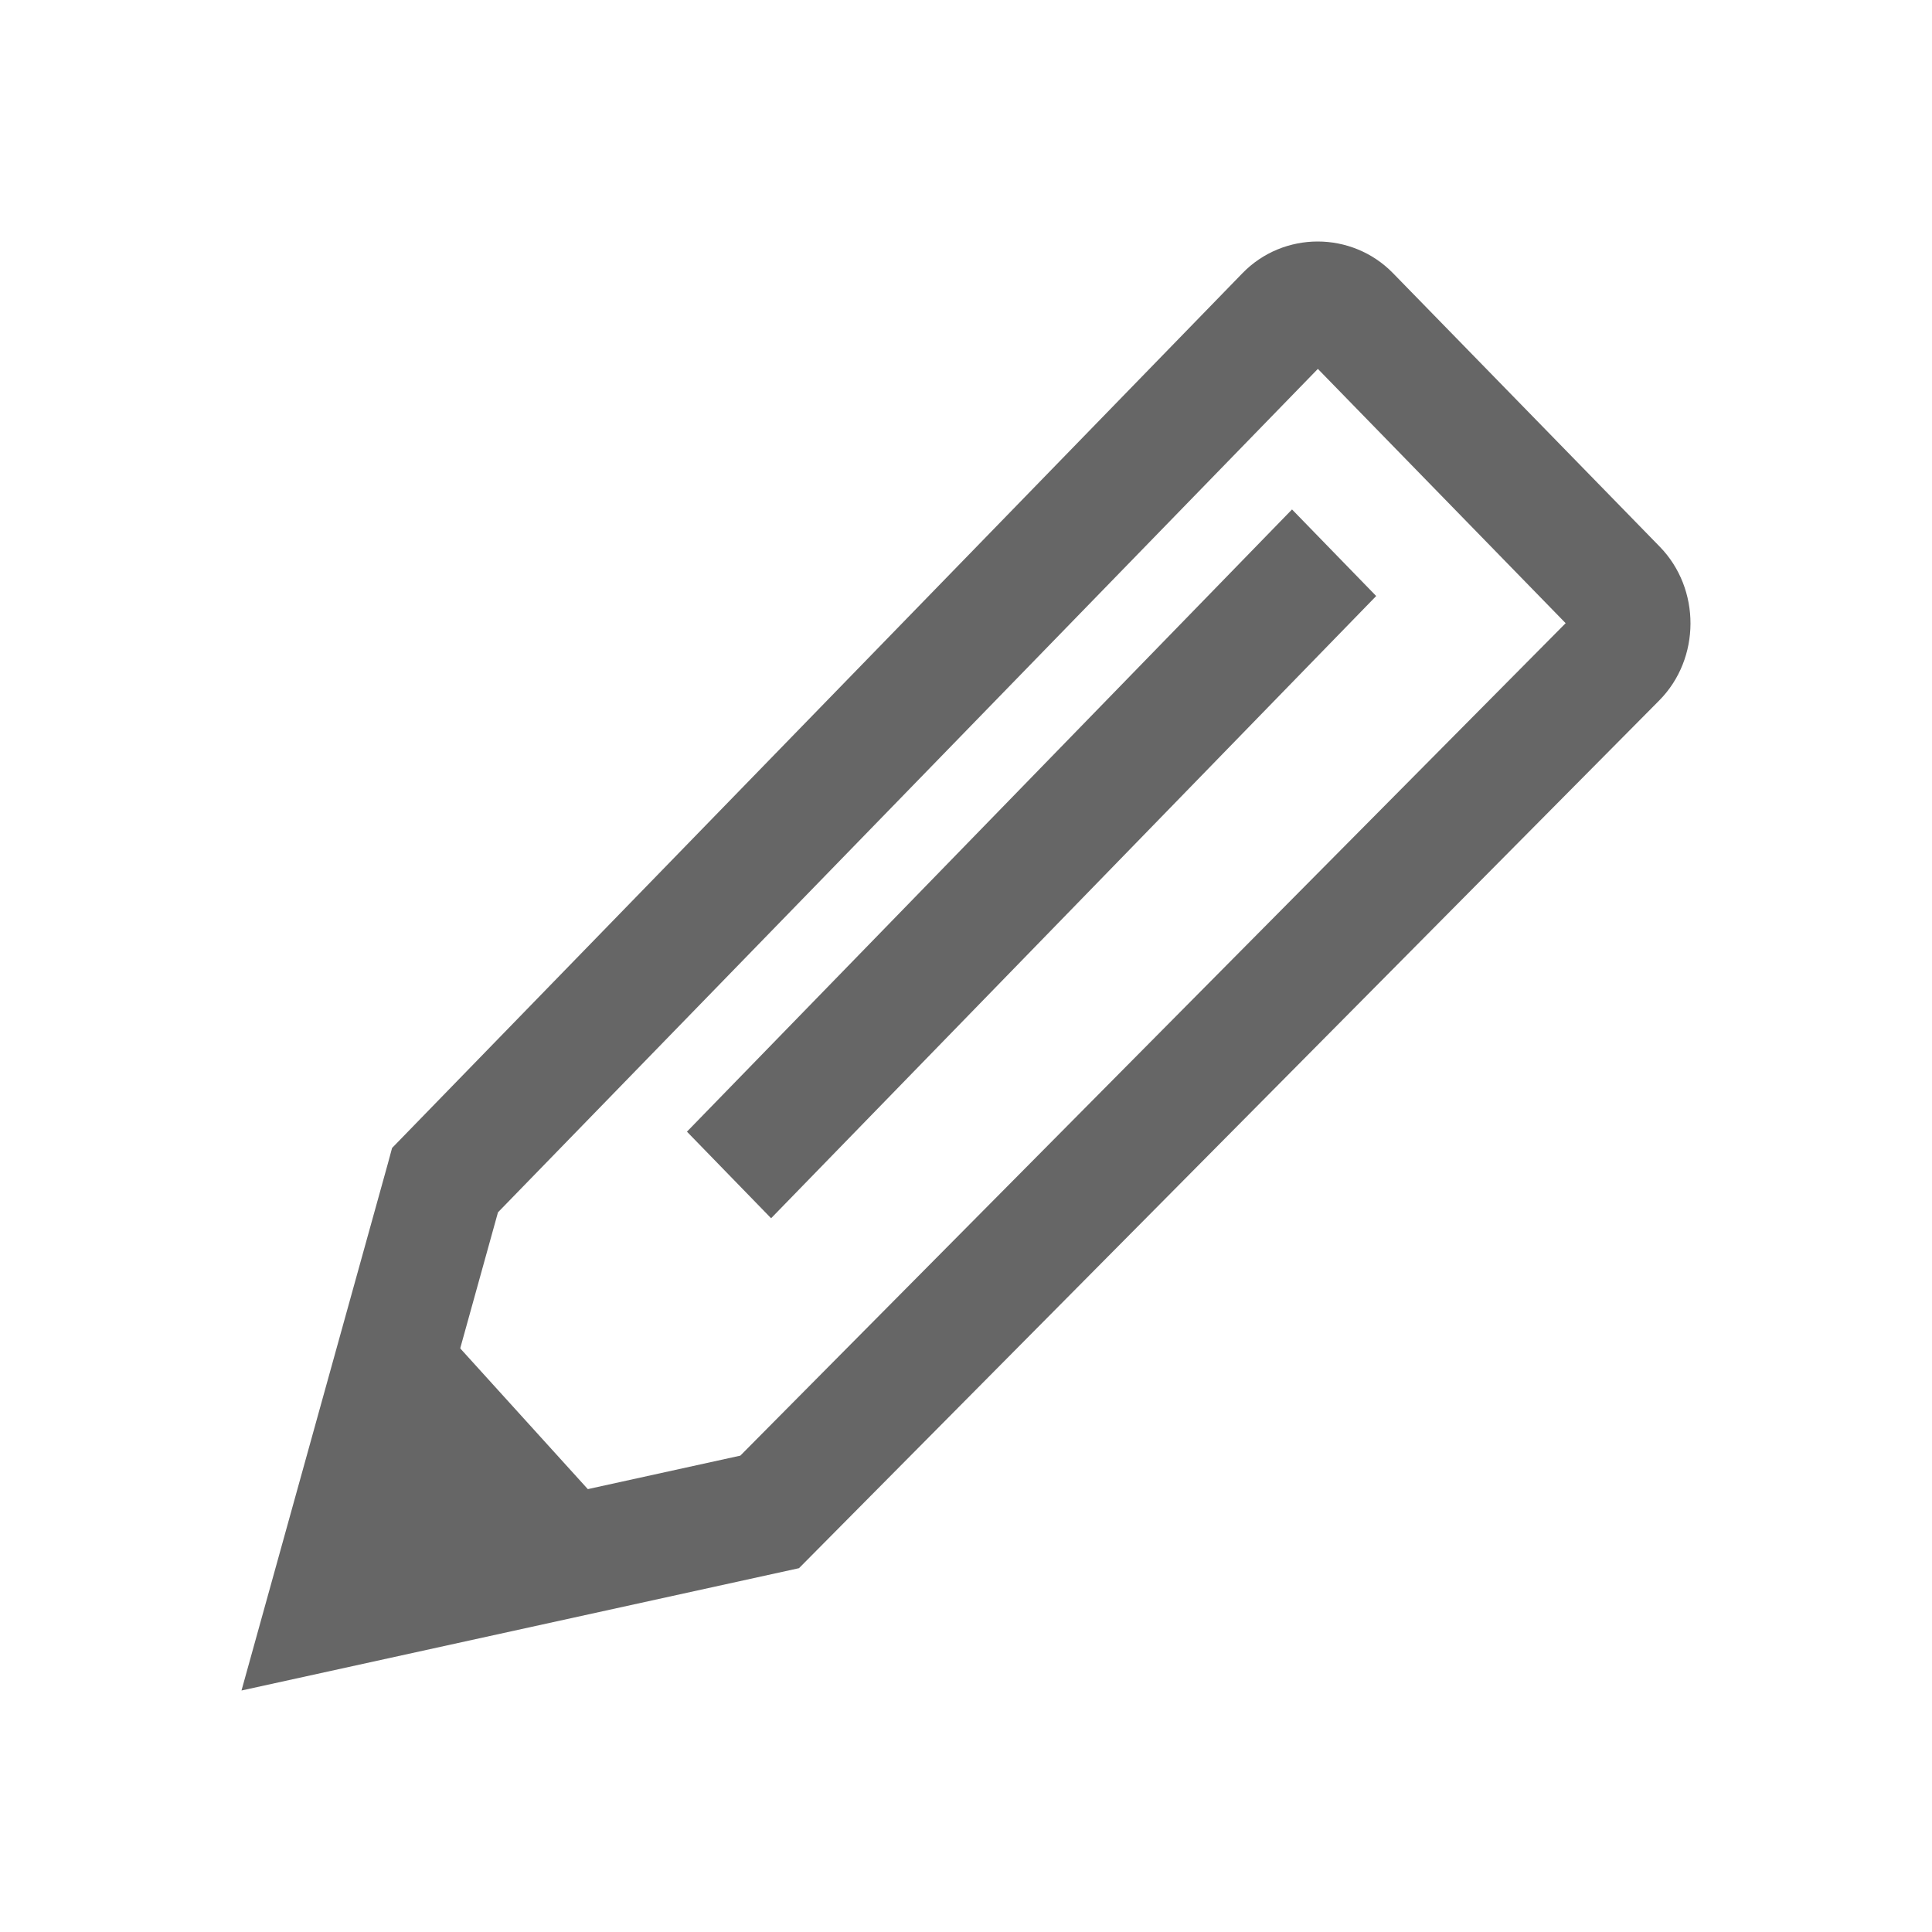 <svg xmlns="http://www.w3.org/2000/svg" xmlns:svg="http://www.w3.org/2000/svg" id="svg14" width="16" height="16" version="1.1" viewBox="0 0 16 16"><title id="title2">pencil</title><desc id="desc4">Created with Sketch.</desc><path id="Path-4" fill="#666" fill-opacity="1" fill-rule="nonzero" stroke="none" stroke-dasharray="none" stroke-dashoffset="0" stroke-linecap="butt" stroke-linejoin="miter" stroke-miterlimit="4" stroke-opacity="1" stroke-width="1" d="m 10.912,2 c -0.226,2.013e-4 -0.453,0.088 -0.622,0.262 L 3.247,9.507 3.213,9.633 2,14 6.617,12.987 13.741,5.801 c 0.344,-0.347 0.345,-0.925 0.004,-1.274 L 11.535,2.261 C 11.365,2.087 11.138,2 10.912,2 Z m 0.002,1.055 2.052,2.106 -6.835,6.894 -2.733,0.6 0.726,-2.615 z" baseline-shift="baseline" clip-rule="nonzero" color="#000" color-interpolation="sRGB" color-interpolation-filters="linearRGB" color-rendering="auto" direction="ltr" display="inline" dominant-baseline="auto" enable-background="accumulate" font-family="sans-serif" font-size="medium" font-stretch="normal" font-style="normal" font-variant="normal" font-weight="normal" image-rendering="auto" letter-spacing="normal" opacity="1" overflow="visible" shape-rendering="auto" text-anchor="start" text-decoration="none" text-rendering="auto" vector-effect="none" visibility="visible" word-spacing="normal" writing-mode="lr-tb" style="line-height:normal;font-variant-ligatures:normal;font-variant-position:normal;font-variant-caps:normal;font-variant-numeric:normal;font-variant-alternates:normal;font-feature-settings:normal;text-indent:0;text-align:start;text-decoration-line:none;text-decoration-style:solid;text-decoration-color:#000;text-transform:none;text-orientation:mixed;white-space:normal;shape-padding:0;isolation:auto;mix-blend-mode:normal;solid-color:#000;solid-opacity:1"/><path id="Path-12" fill="#666" fill-opacity="1" fill-rule="nonzero" stroke="none" stroke-dasharray="none" stroke-dashoffset="0" stroke-linecap="butt" stroke-linejoin="miter" stroke-miterlimit="4" stroke-opacity="1" stroke-width="1" d="M 10.7,4.219 5.689,9.372 6.386,10.089 11.397,4.936 Z" baseline-shift="baseline" clip-rule="nonzero" color="#000" color-interpolation="sRGB" color-interpolation-filters="linearRGB" color-rendering="auto" direction="ltr" display="inline" dominant-baseline="auto" enable-background="accumulate" font-family="sans-serif" font-size="medium" font-stretch="normal" font-style="normal" font-variant="normal" font-weight="normal" image-rendering="auto" letter-spacing="normal" opacity="1" overflow="visible" shape-rendering="auto" text-anchor="start" text-decoration="none" text-rendering="auto" vector-effect="none" visibility="visible" word-spacing="normal" writing-mode="lr-tb" style="line-height:normal;font-variant-ligatures:normal;font-variant-position:normal;font-variant-caps:normal;font-variant-numeric:normal;font-variant-alternates:normal;font-feature-settings:normal;text-indent:0;text-align:start;text-decoration-line:none;text-decoration-style:solid;text-decoration-color:#000;text-transform:none;text-orientation:mixed;white-space:normal;shape-padding:0;isolation:auto;mix-blend-mode:normal;solid-color:#000;solid-opacity:1"/><polygon id="Path-14" fill="#666" fill-opacity="1" fill-rule="evenodd" stroke="none" stroke-width="1.285" points="4.244 13.378 1.67 13.969 2.461 11.466" transform="matrix(0.768,0,0,0.79,1.774,1.946)"/></svg>